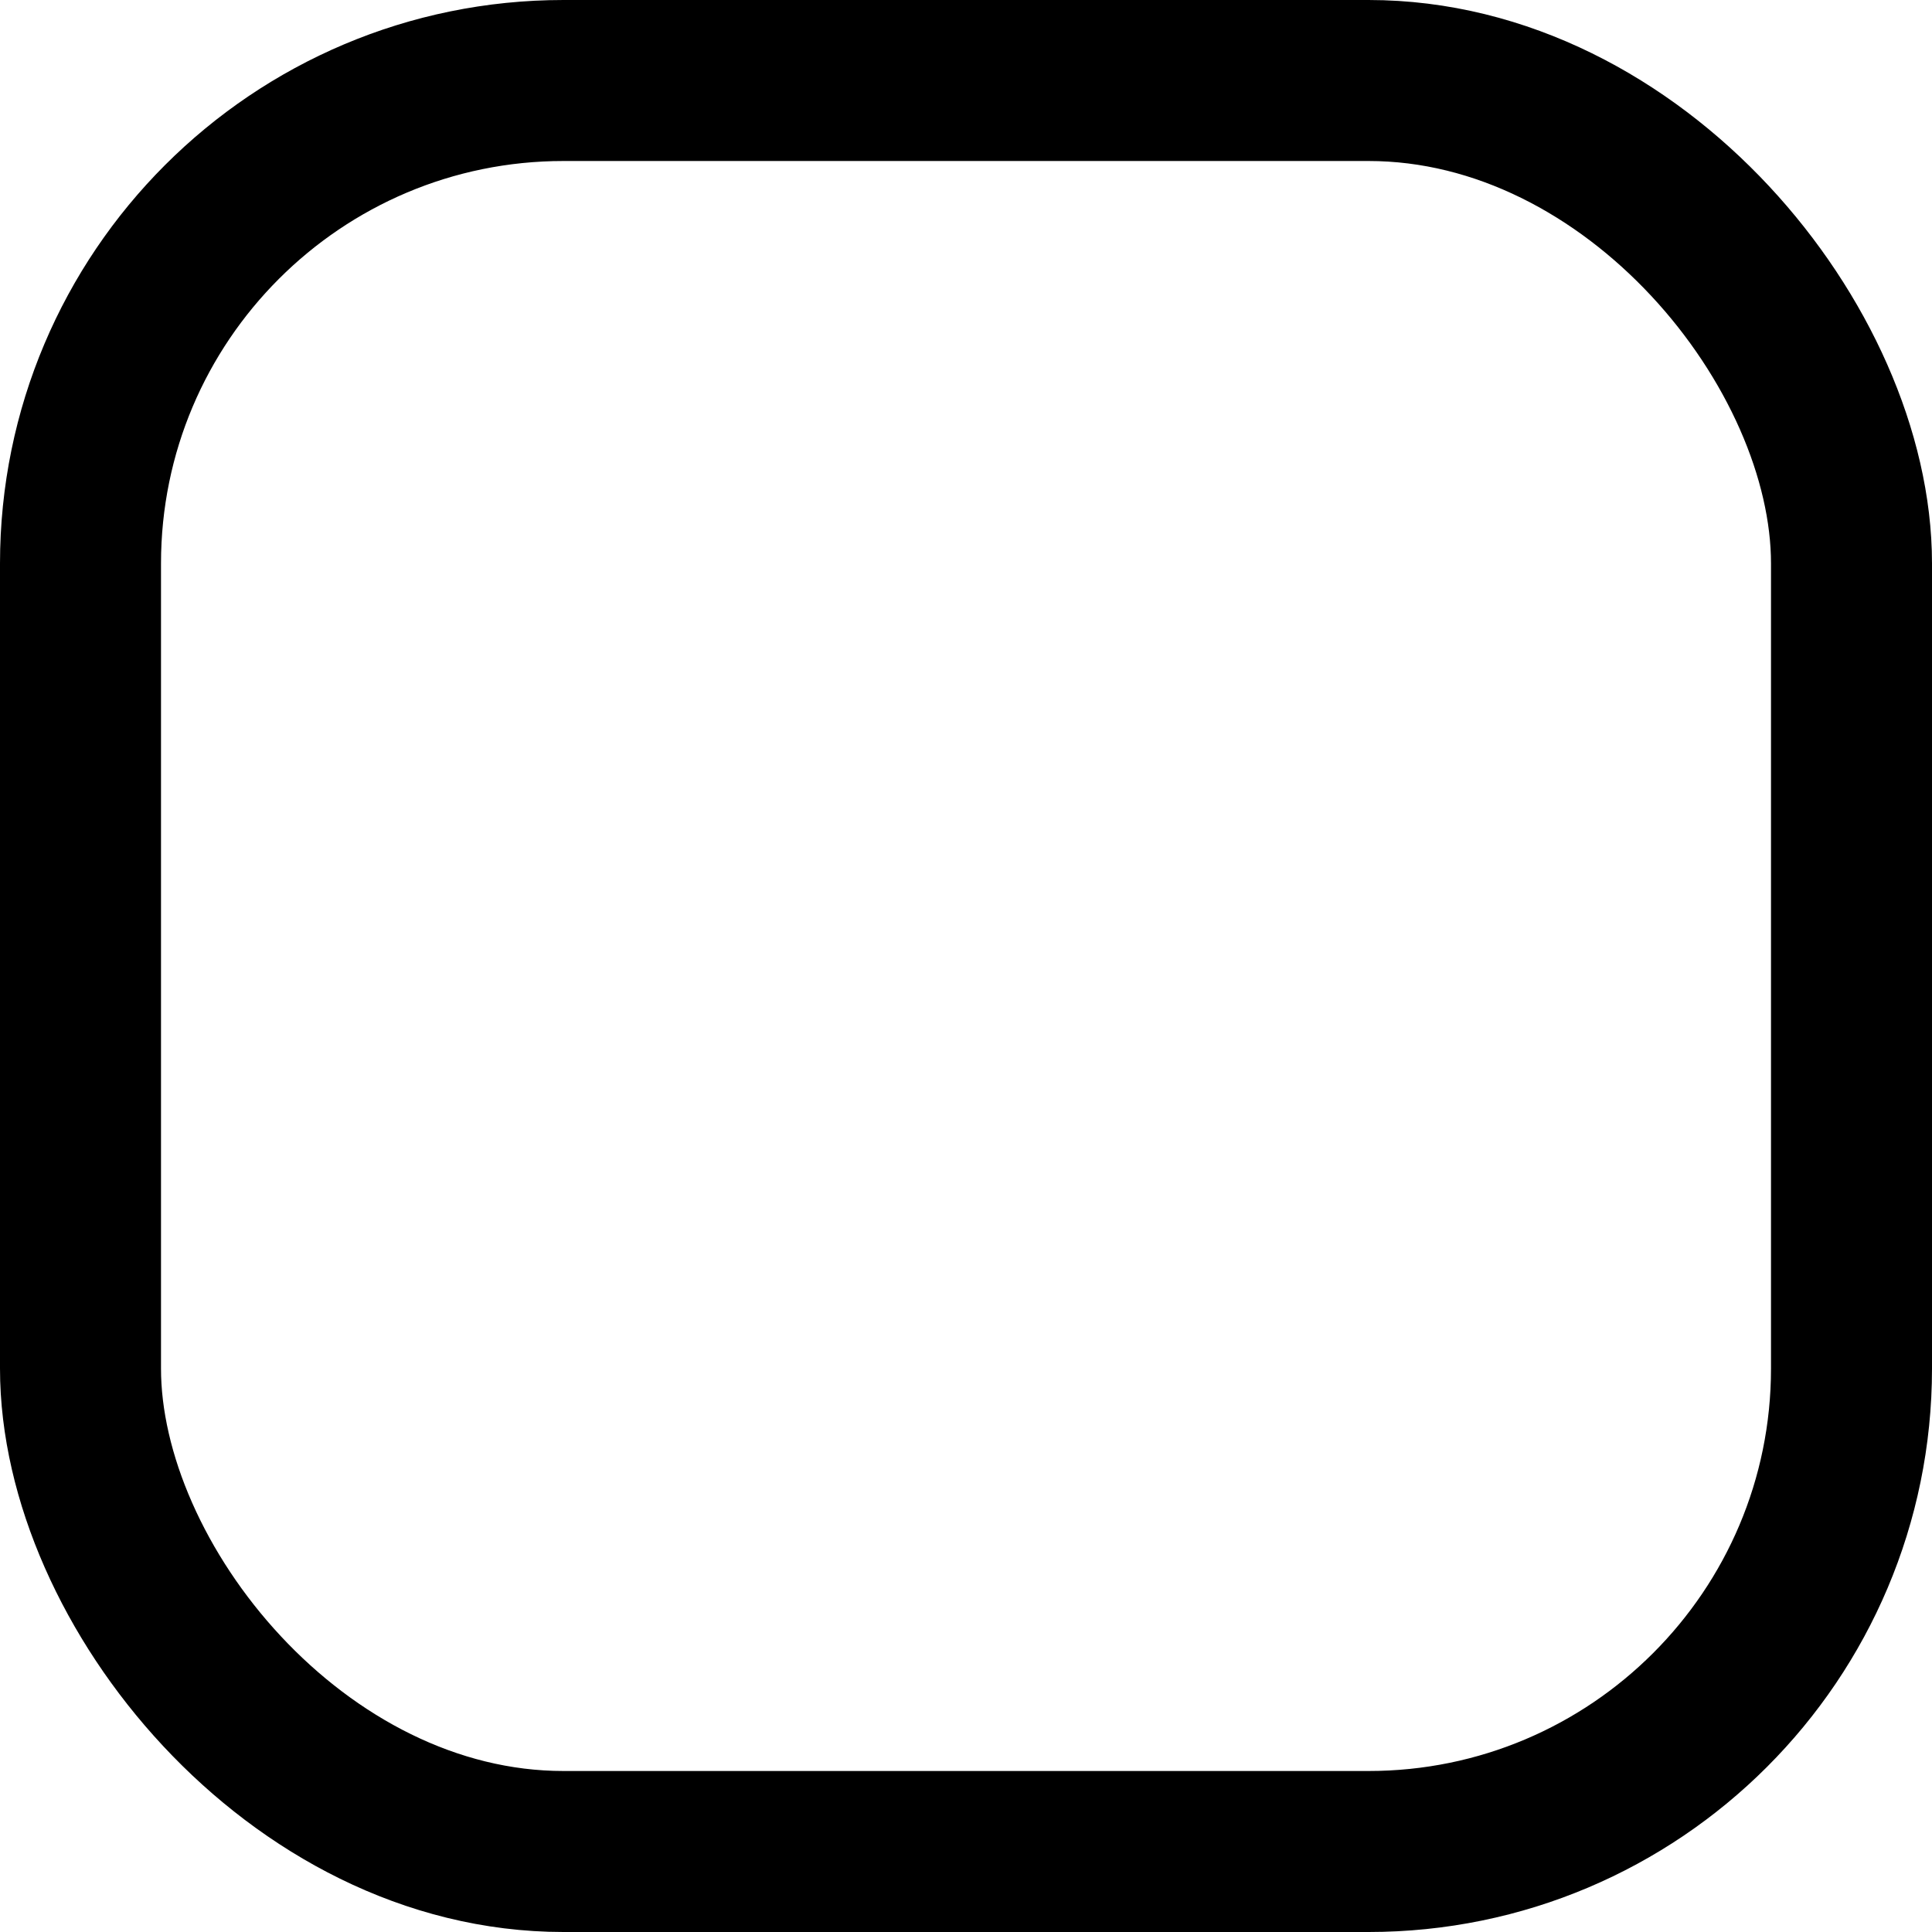 <svg width="24" height="24" viewBox="0 0 24 24" fill="none" xmlns="http://www.w3.org/2000/svg">
<g clip-path="url(#clip0_346_14654)">
<rect x="1" y="1" width="22" height="22" rx="6" stroke="black" stroke-width="2"/>
</g>
<defs>
<clipPath id="clip0_346_14654">
<rect width="24" height="24" fill="white"/>
</clipPath>
</defs>
</svg>
